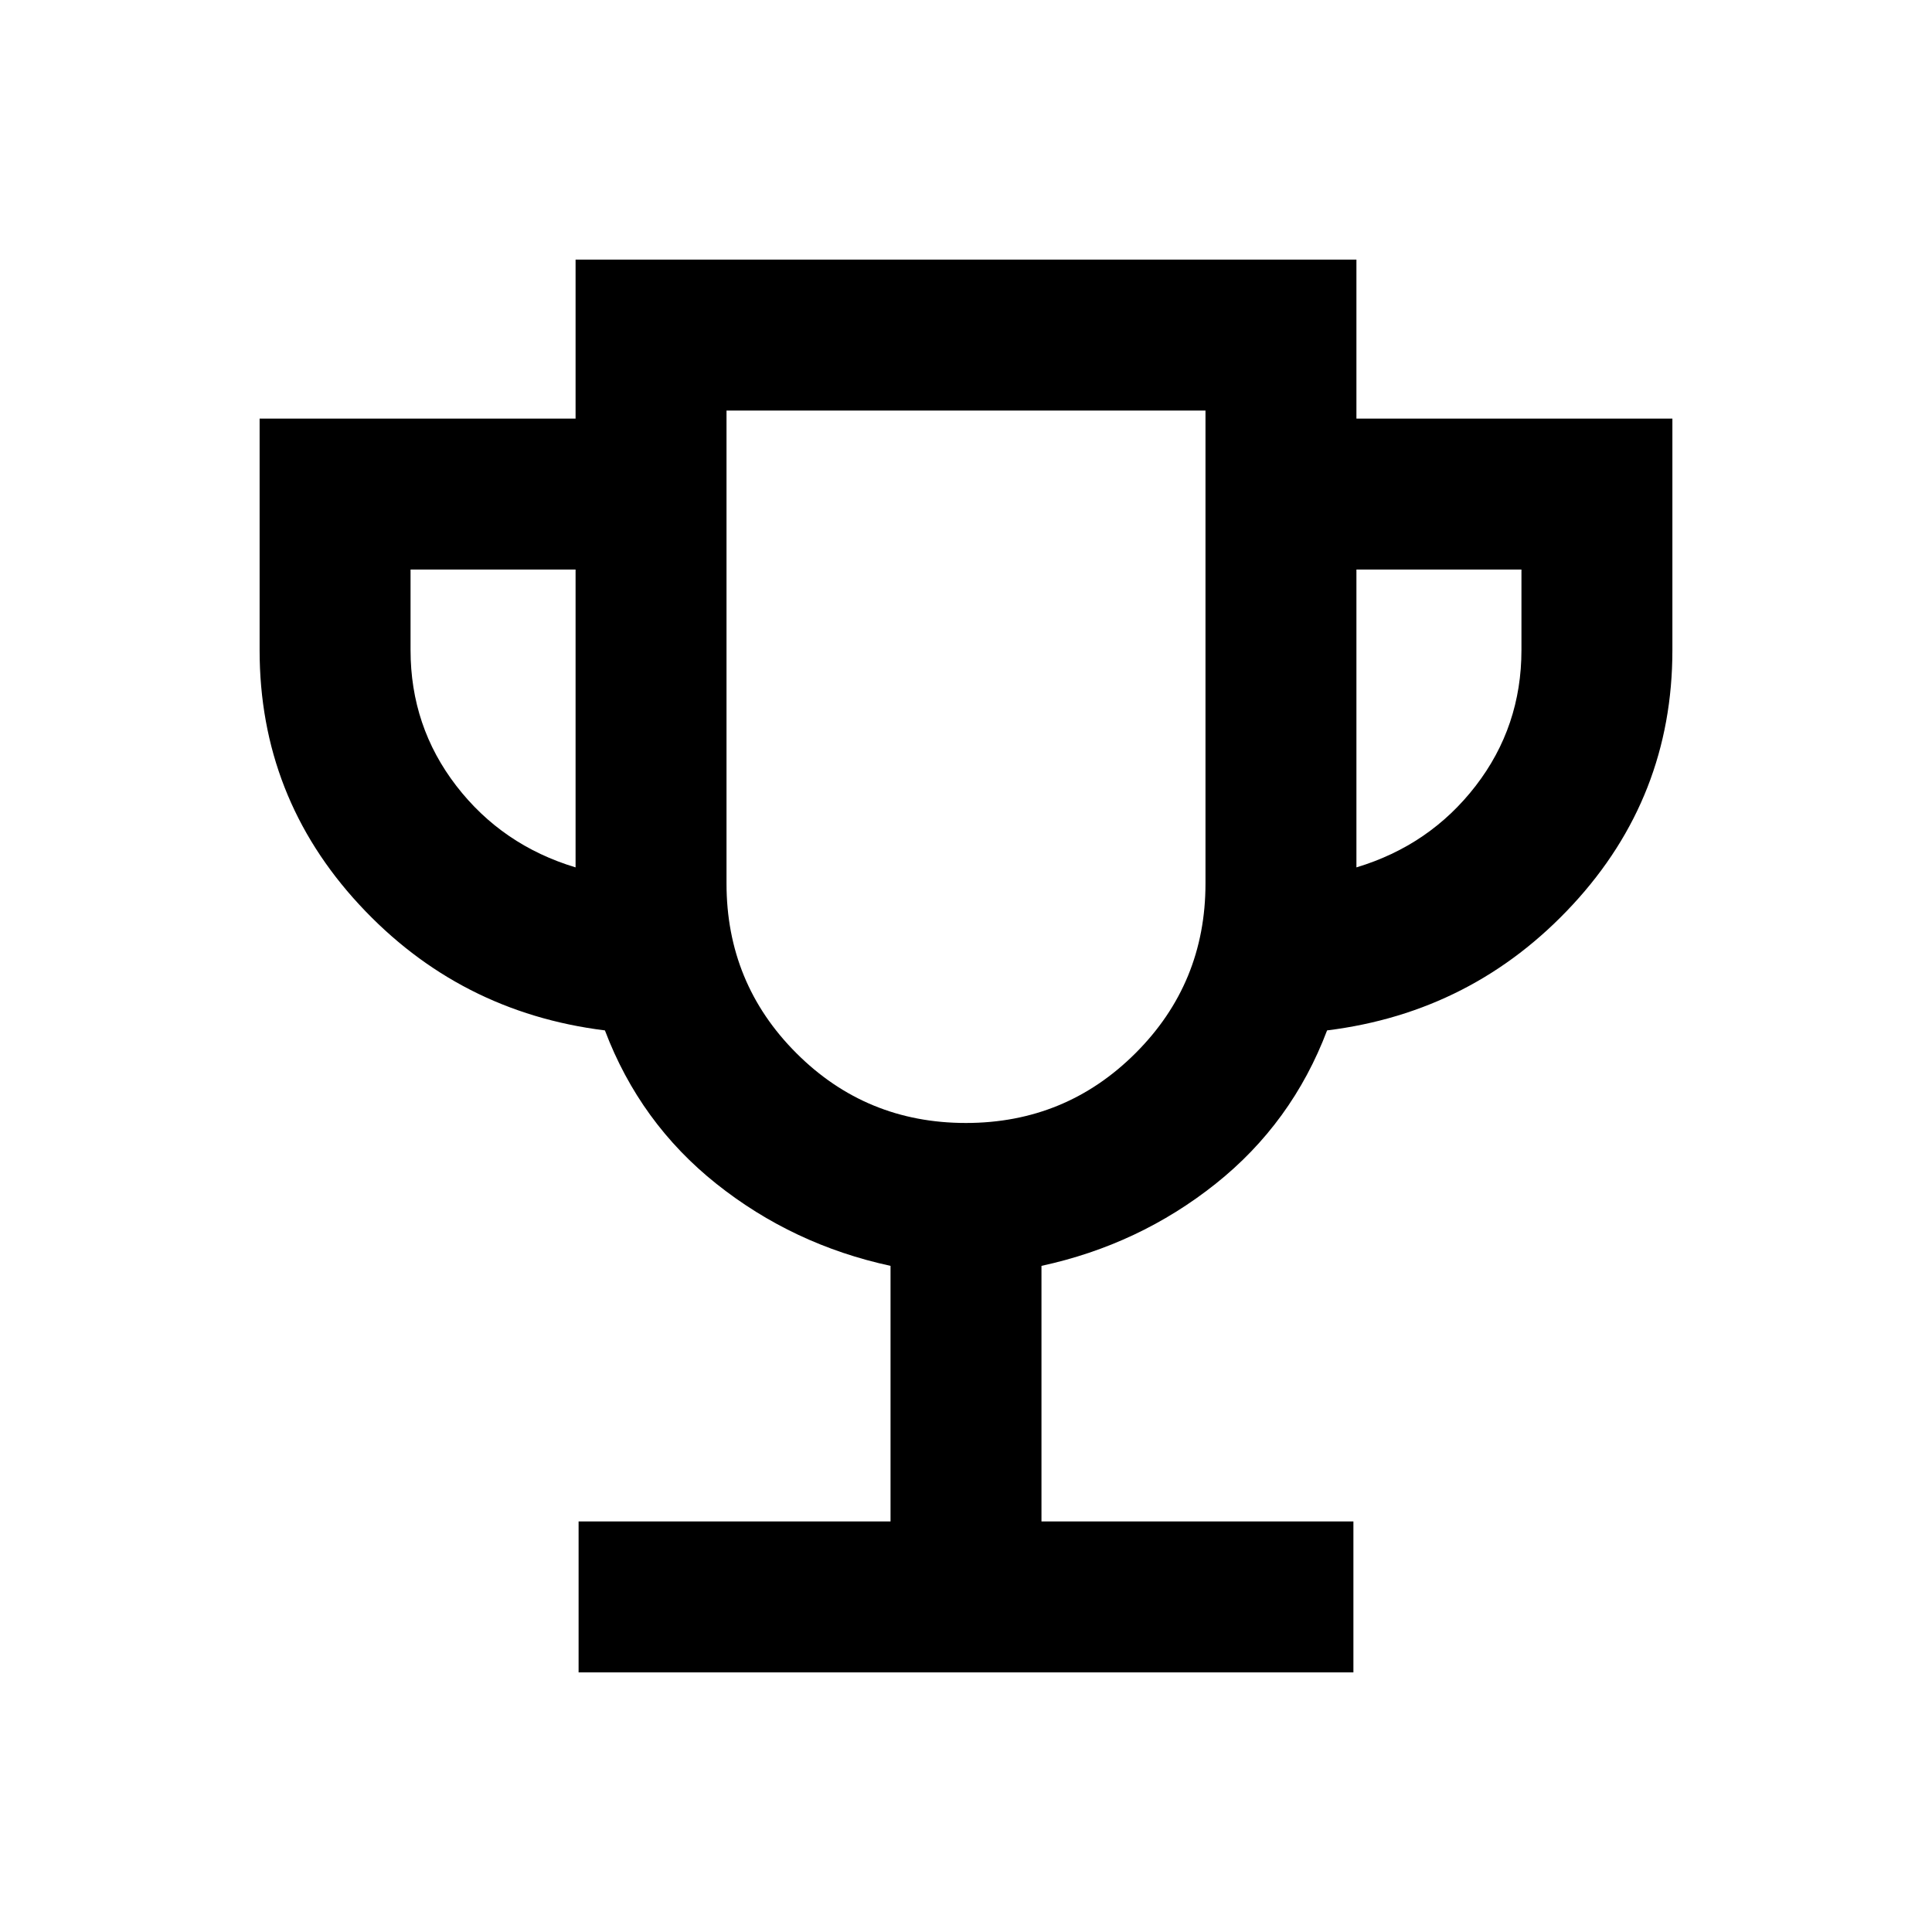 <svg xmlns="http://www.w3.org/2000/svg" height="24" viewBox="0 -960 960 960" width="24"><path d="M287.5-129v-75h155v-127Q394-341.5 356-371.75T300.581-448Q228-457 178.5-510.5T129-636.898V-752h157v-79h388v79h157v115.102Q831-564 781.5-510.5T659.419-448Q642-402 604-371.75T517.5-331v127h155v75h-385ZM286-529v-148h-82v40q0 38 22.75 67.5T286-529Zm193.941 127q49.559 0 84.309-34.708Q599-471.417 599-521v-235H361v235q0 49.583 34.691 84.292Q430.382-402 479.941-402ZM674-529q36.5-11 59.25-40.5T756-637v-40h-82v148Zm-194-50Z"/></svg>